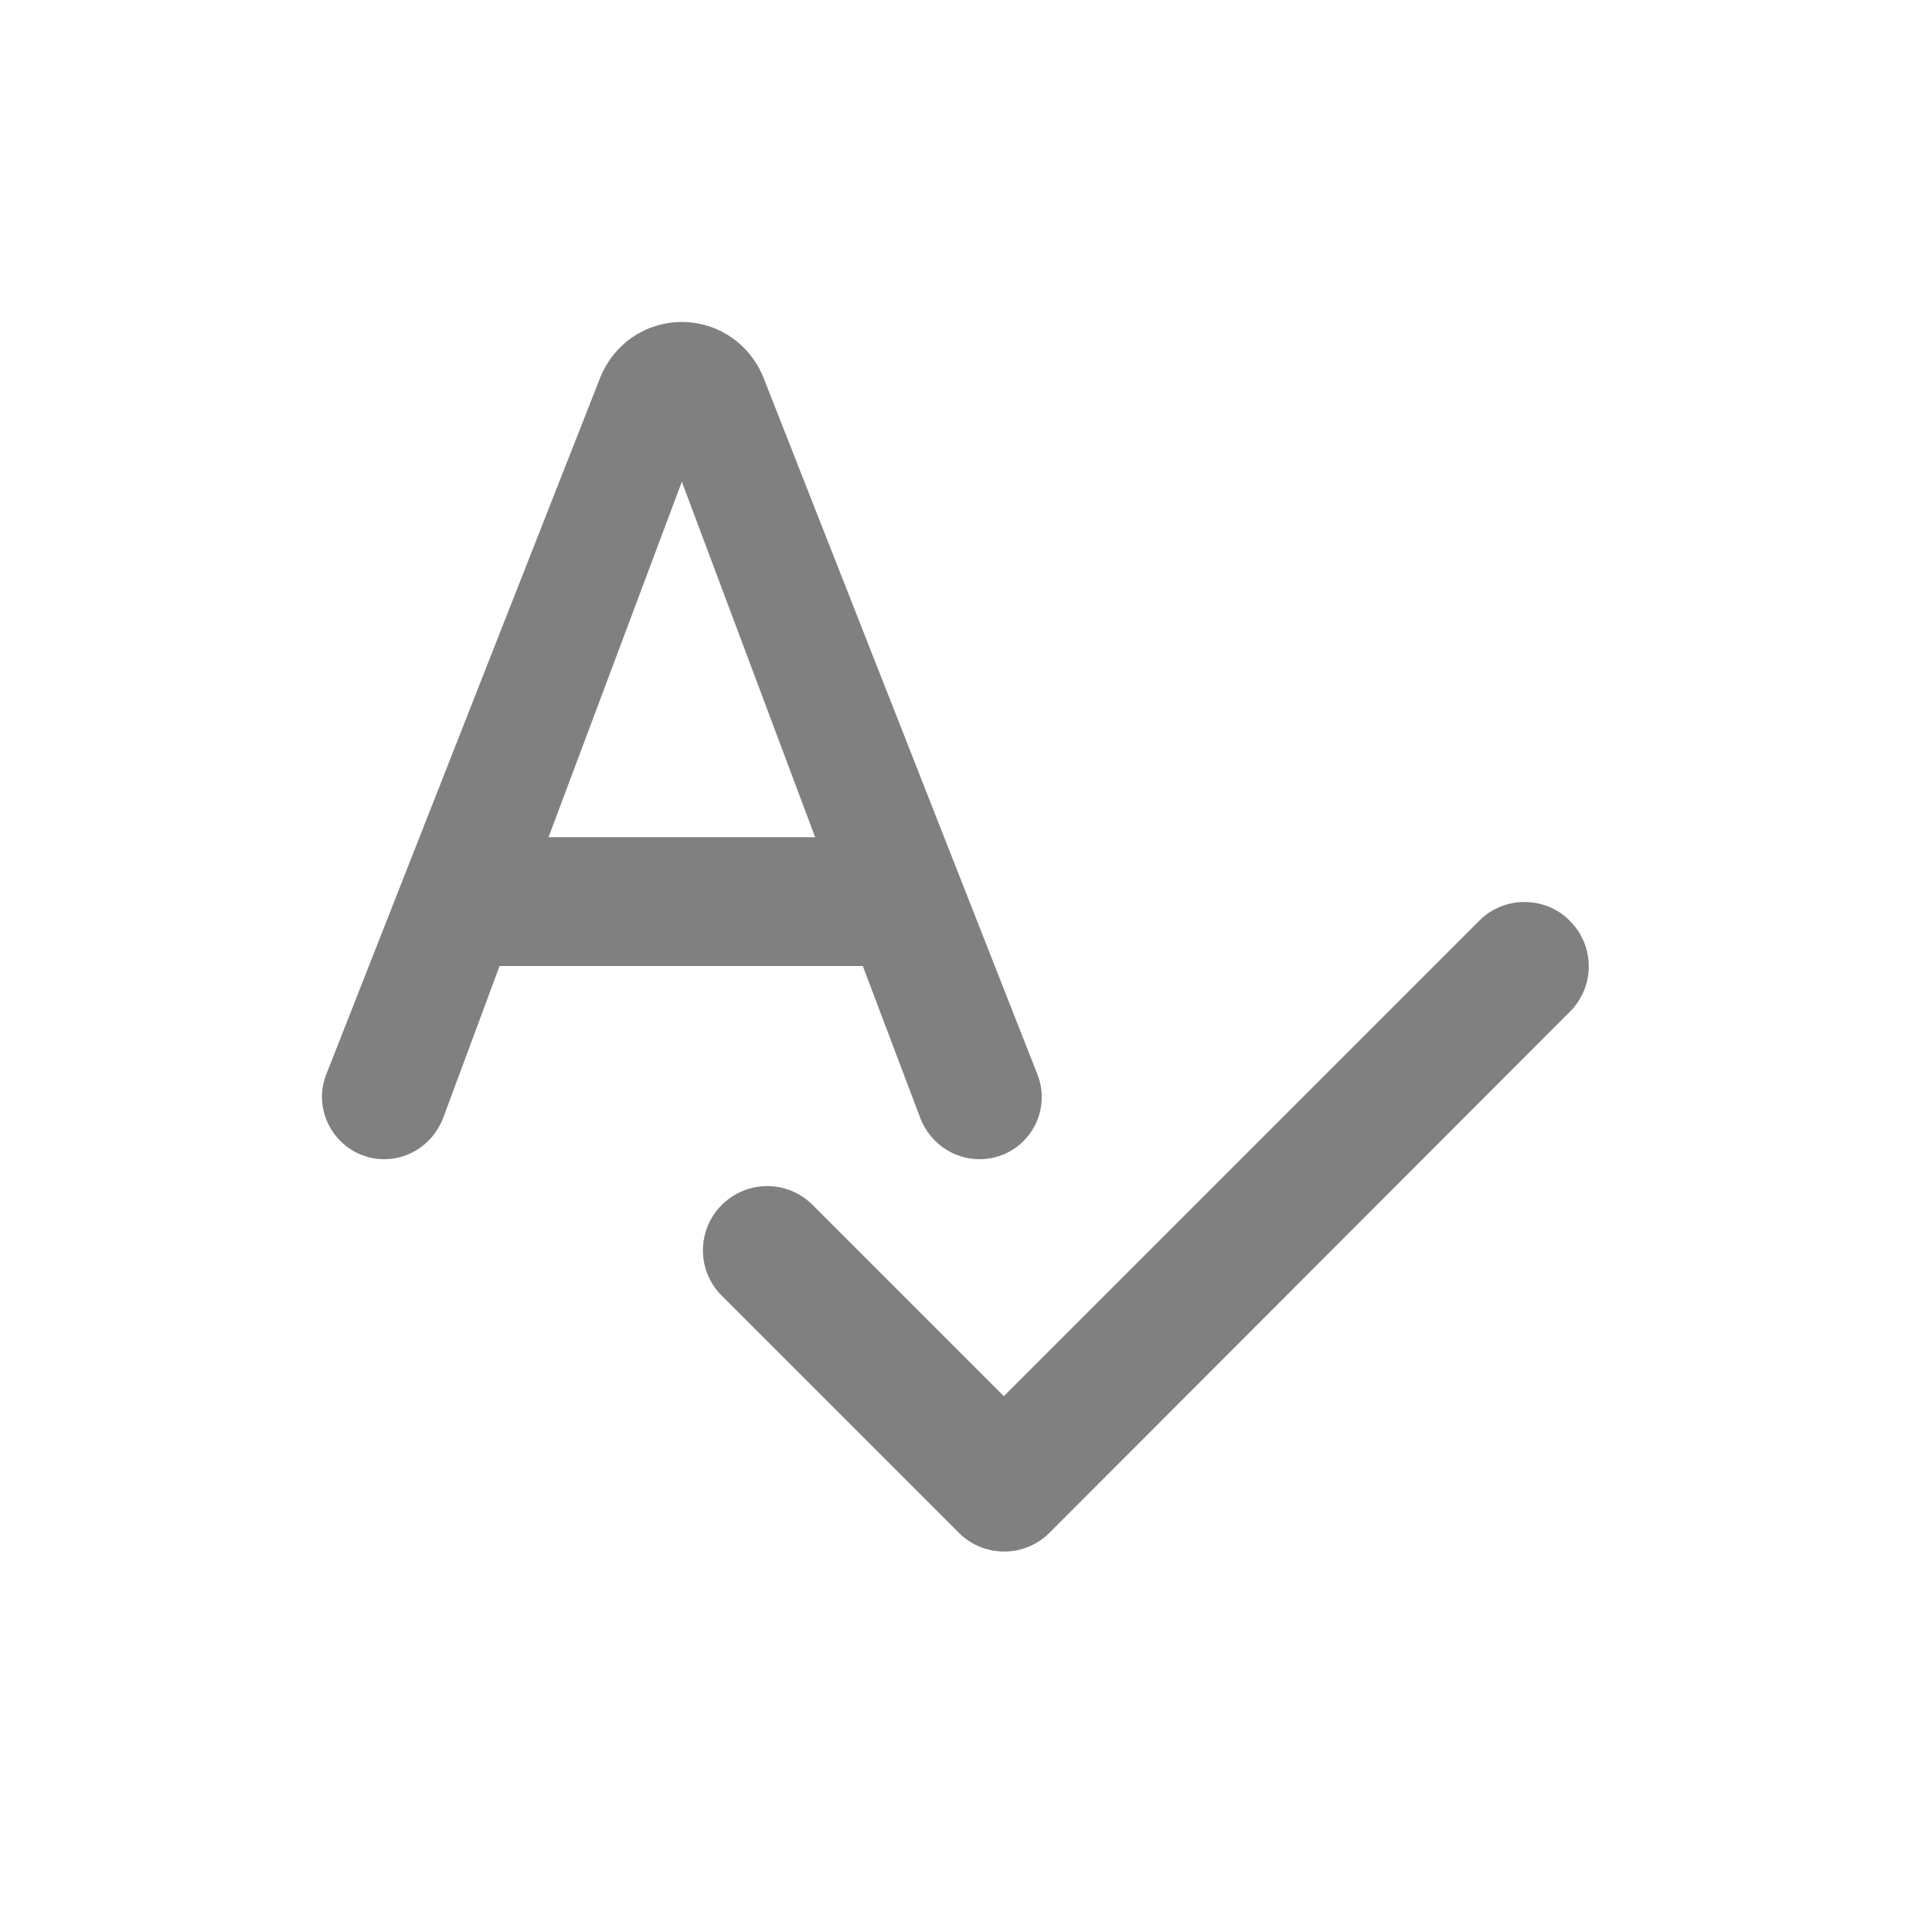 <svg width="24" height="24" viewBox="0 0 24 24" fill="none" xmlns="http://www.w3.org/2000/svg">
<path fill-rule="evenodd" clip-rule="evenodd" d="M12.166 14.4C12.718 14.4 13.086 13.848 12.886 13.344L9.486 4.696C9.318 4.272 8.918 4 8.47 4C8.022 4 7.622 4.272 7.454 4.696L4.054 13.344C3.854 13.848 4.23 14.4 4.774 14.4C5.094 14.4 5.382 14.2 5.502 13.896L6.206 12H10.718L11.438 13.904C11.558 14.2 11.846 14.4 12.166 14.4ZM6.814 10.4L8.47 5.984L10.126 10.4H6.814ZM18.382 11.432L12.47 17.344L10.094 14.968C9.945 14.818 9.742 14.734 9.53 14.734C9.319 14.734 9.116 14.818 8.966 14.968C8.654 15.28 8.654 15.784 8.966 16.096L11.91 19.04C12.222 19.352 12.726 19.352 13.038 19.04L19.502 12.568C19.814 12.256 19.814 11.752 19.502 11.44C19.198 11.128 18.686 11.128 18.382 11.432Z" fill="#808080"/>
</svg>

